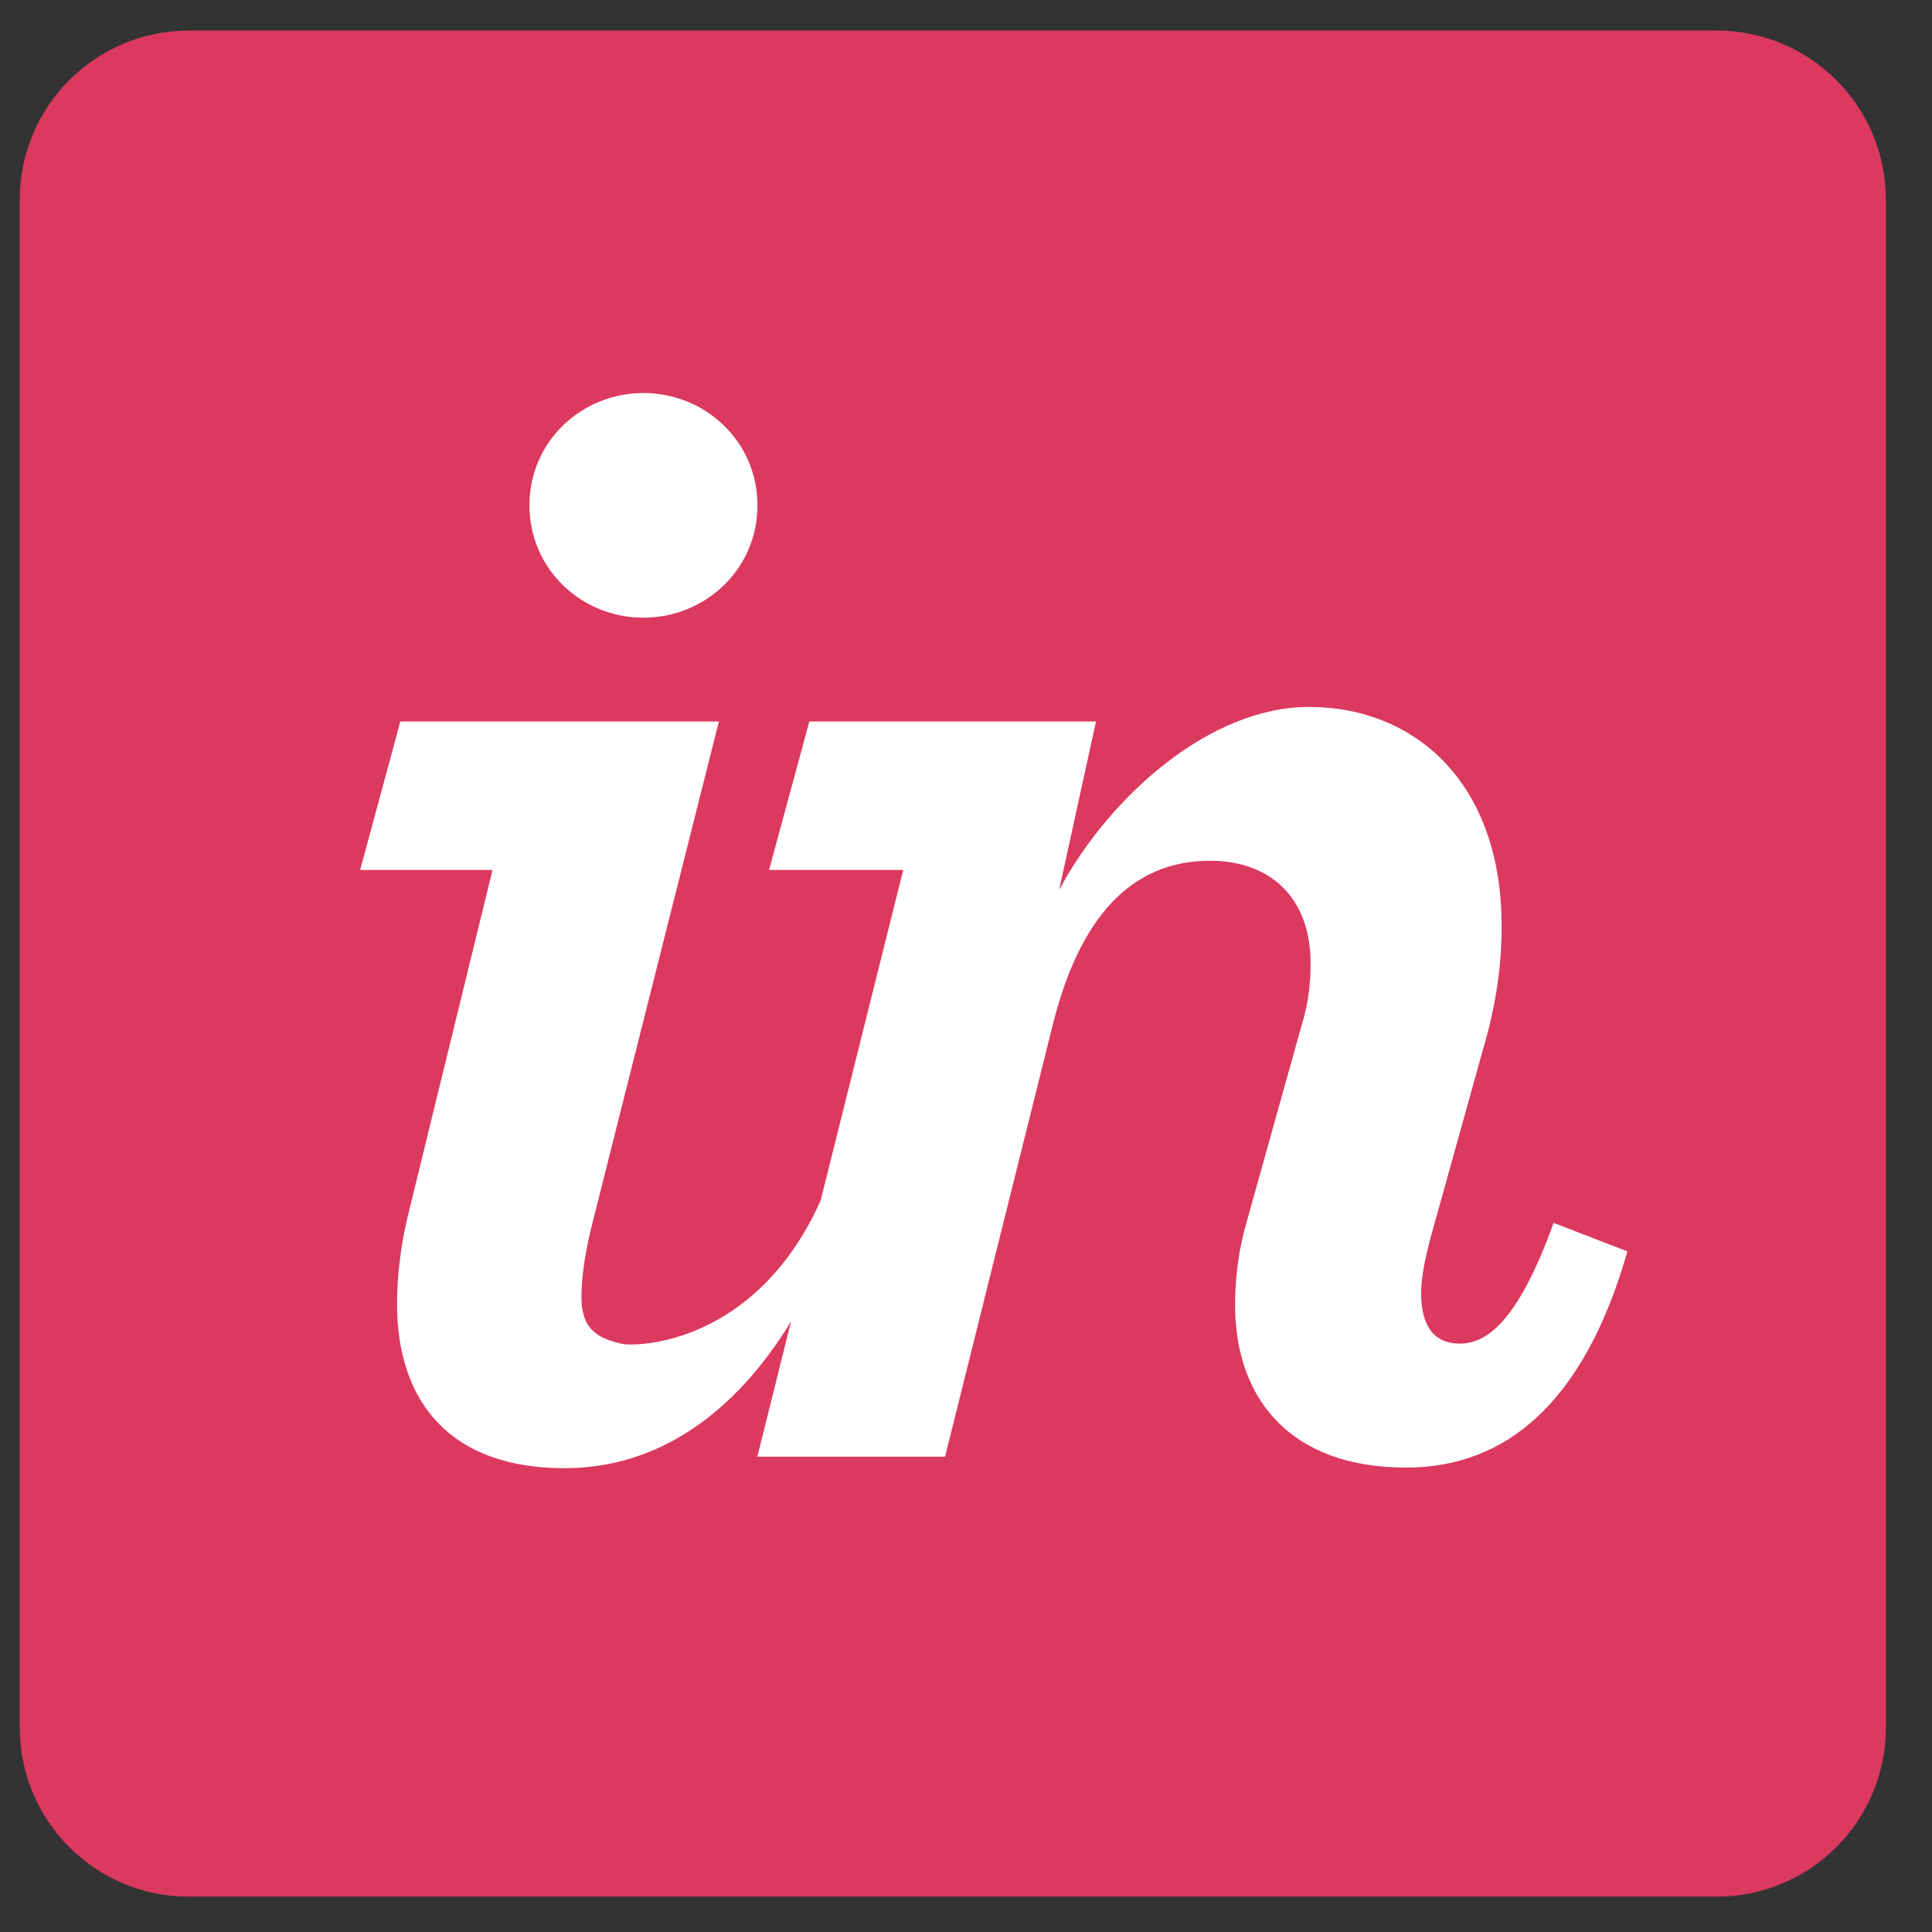<svg width="32" height="32" viewBox="0 0 32 32" fill="none" xmlns="http://www.w3.org/2000/svg">
<rect x="0" y="0" width="32" height="32" fill="#333333" stroke="none"/>
<g clip-path="url(#clip0_7_622)">
<g clip-path="url(#clip1_7_622)">
<path d="M28.434 0.506H3.129C1.582 0.506 0.327 1.761 0.327 3.308V28.613C0.327 30.161 1.582 31.415 3.129 31.415H28.434C29.982 31.415 31.236 30.161 31.236 28.613V3.308C31.236 1.761 29.982 0.506 28.434 0.506Z" fill="#DC395F"/>
<path d="M10.657 10.231C11.685 10.231 12.546 9.426 12.546 8.37C12.546 7.315 11.685 6.51 10.657 6.51C9.63 6.51 8.769 7.315 8.769 8.37C8.769 9.425 9.63 10.231 10.657 10.231ZM6.742 20.194C6.631 20.666 6.576 21.176 6.576 21.592C6.576 23.23 7.464 24.318 9.352 24.318C10.918 24.318 12.188 23.388 13.102 21.887L12.544 24.127H15.653L17.431 16.998C17.875 15.194 18.736 14.257 20.041 14.257C21.068 14.257 21.707 14.896 21.707 15.95C21.707 16.256 21.679 16.589 21.568 16.95L20.652 20.227C20.513 20.699 20.457 21.171 20.457 21.615C20.457 23.17 21.374 24.308 23.29 24.308C24.928 24.308 26.233 23.253 26.955 20.727L25.733 20.255C25.122 21.948 24.595 22.254 24.178 22.254C23.762 22.254 23.539 21.976 23.539 21.421C23.539 21.171 23.595 20.894 23.678 20.56L24.567 17.368C24.789 16.619 24.872 15.954 24.872 15.343C24.872 12.955 23.428 11.709 21.679 11.709C20.041 11.709 18.375 13.187 17.542 14.742L18.153 11.95H13.405L12.738 14.409H14.96L13.592 19.886C12.518 22.274 10.544 22.312 10.297 22.257C9.89 22.165 9.63 22.011 9.63 21.483C9.63 21.178 9.686 20.74 9.824 20.212L11.907 11.95H6.631L5.965 14.409H8.158L6.742 20.194Z" fill="white"/>
</g>
</g>
<defs>
<clipPath id="clip0_7_622">
<rect width="30.909" height="30.909" fill="white" transform="translate(0.327 0.506)"/>
</clipPath>
<clipPath id="clip1_7_622">
<rect width="30.909" height="30.909" fill="white" transform="translate(0.327 0.506)"/>
</clipPath>
</defs>
</svg>
